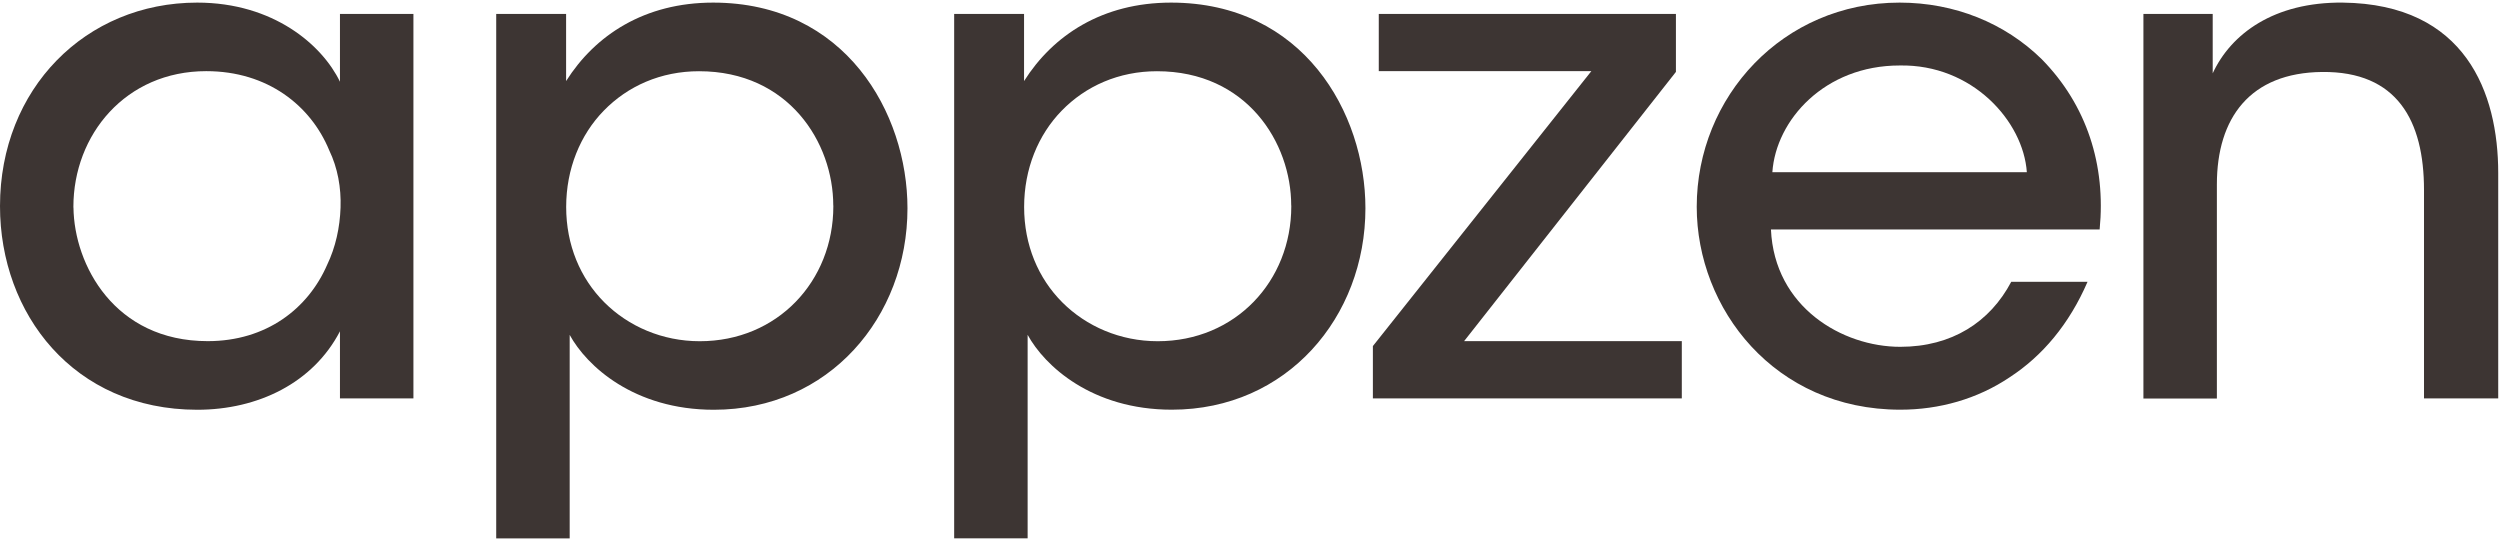 <svg width="347" height="75" viewBox="0 0 347 75" fill="none" xmlns="http://www.w3.org/2000/svg">
<g clip-path="url(#clip0_26477_550)">
<path d="M297.506 1.936H307.124V10.176C309.67 4.679 315.654 0.269 325.168 0.362C342.239 0.559 346.753 12.919 346.753 24.007V55.302H336.452V26.367C336.452 16.75 332.725 9.886 322.321 9.99C312.31 10.083 307.703 16.367 307.703 25.591V55.312H297.506V1.936Z" fill="#3D3533"/>
<path d="M245.807 31.854C246.293 42.641 255.714 48.138 263.758 48.138C270.921 48.138 276.212 44.701 279.162 39.111H289.752C287.206 45.001 283.479 49.411 278.965 52.351C274.452 55.395 269.151 56.865 263.758 56.865C246.293 56.865 235.506 42.837 235.506 28.707C235.506 13.406 247.484 0.362 263.664 0.362C271.315 0.362 278.282 3.209 283.386 8.209C289.659 14.586 292.309 22.92 291.43 31.854H245.817H245.807ZM281.326 23.903C280.839 16.843 273.768 8.892 263.664 9.089C253.271 9.089 246.5 16.646 246.003 23.903H281.315H281.326Z" fill="#3D3533"/>
<path d="M190.556 48.034L220.878 9.876H191.374V1.935H232.618V9.979L203.217 47.351H233.435V55.302H190.556V48.045V48.034Z" fill="#3D3533"/>
<path d="M132.428 1.935H142.138V11.252C146.165 4.875 153.029 0.362 162.543 0.362C180.887 0.362 189.521 15.663 189.521 28.903C189.521 44.007 178.63 56.865 162.646 56.865C151.559 56.865 144.985 50.778 142.635 46.471V74.723H132.438V1.935H132.428ZM179.22 28.52C179.22 19.793 173.04 9.886 160.586 9.886C155.286 9.886 150.679 11.946 147.345 15.383C144.105 18.716 142.149 23.427 142.149 28.727C142.149 34.028 144.116 38.635 147.449 41.968C150.782 45.301 155.493 47.361 160.69 47.361C171.477 47.361 179.231 39.028 179.231 28.624V28.531L179.22 28.52Z" fill="#3D3533"/>
<path d="M68.864 1.935H78.575V11.252C82.602 4.875 89.465 0.362 98.979 0.362C117.324 0.362 125.957 15.663 125.957 28.914C125.957 44.018 115.067 56.875 99.083 56.875C87.995 56.875 81.421 50.788 79.072 46.481V74.733H68.874V1.935H68.864ZM115.657 28.52C115.657 19.793 109.476 9.886 97.022 9.886C91.722 9.886 87.115 11.946 83.782 15.383C80.542 18.716 78.585 23.427 78.585 28.727C78.585 34.028 80.552 38.635 83.885 41.968C87.219 45.301 91.929 47.361 97.126 47.361C107.913 47.361 115.667 39.028 115.667 28.624V28.531L115.657 28.52Z" fill="#3D3533"/>
<path d="M57.383 55.302H47.186V45.985C43.459 53.148 35.809 56.875 27.372 56.875C10.197 56.865 0 43.521 0 28.613C0 12.329 11.874 0.362 27.372 0.362C37.962 0.362 44.733 6.252 47.186 11.346V1.935H57.383V55.302ZM10.197 28.81C10.29 36.761 15.891 47.351 28.831 47.351C36.968 47.351 42.766 42.837 45.405 36.761C46.586 34.307 47.176 31.564 47.269 28.81C47.362 26.056 46.876 23.313 45.695 20.86C43.149 14.679 37.165 9.876 28.624 9.876C17.444 9.876 10.187 18.706 10.187 28.707V28.8L10.197 28.81Z" fill="#3D3533"/>
</g>
<defs>
<clipPath id="clip0_26477_550">
<rect width="346.752" height="74.361" fill="white" transform="translate(0 0.362)"/>
</clipPath>
</defs>
</svg>
